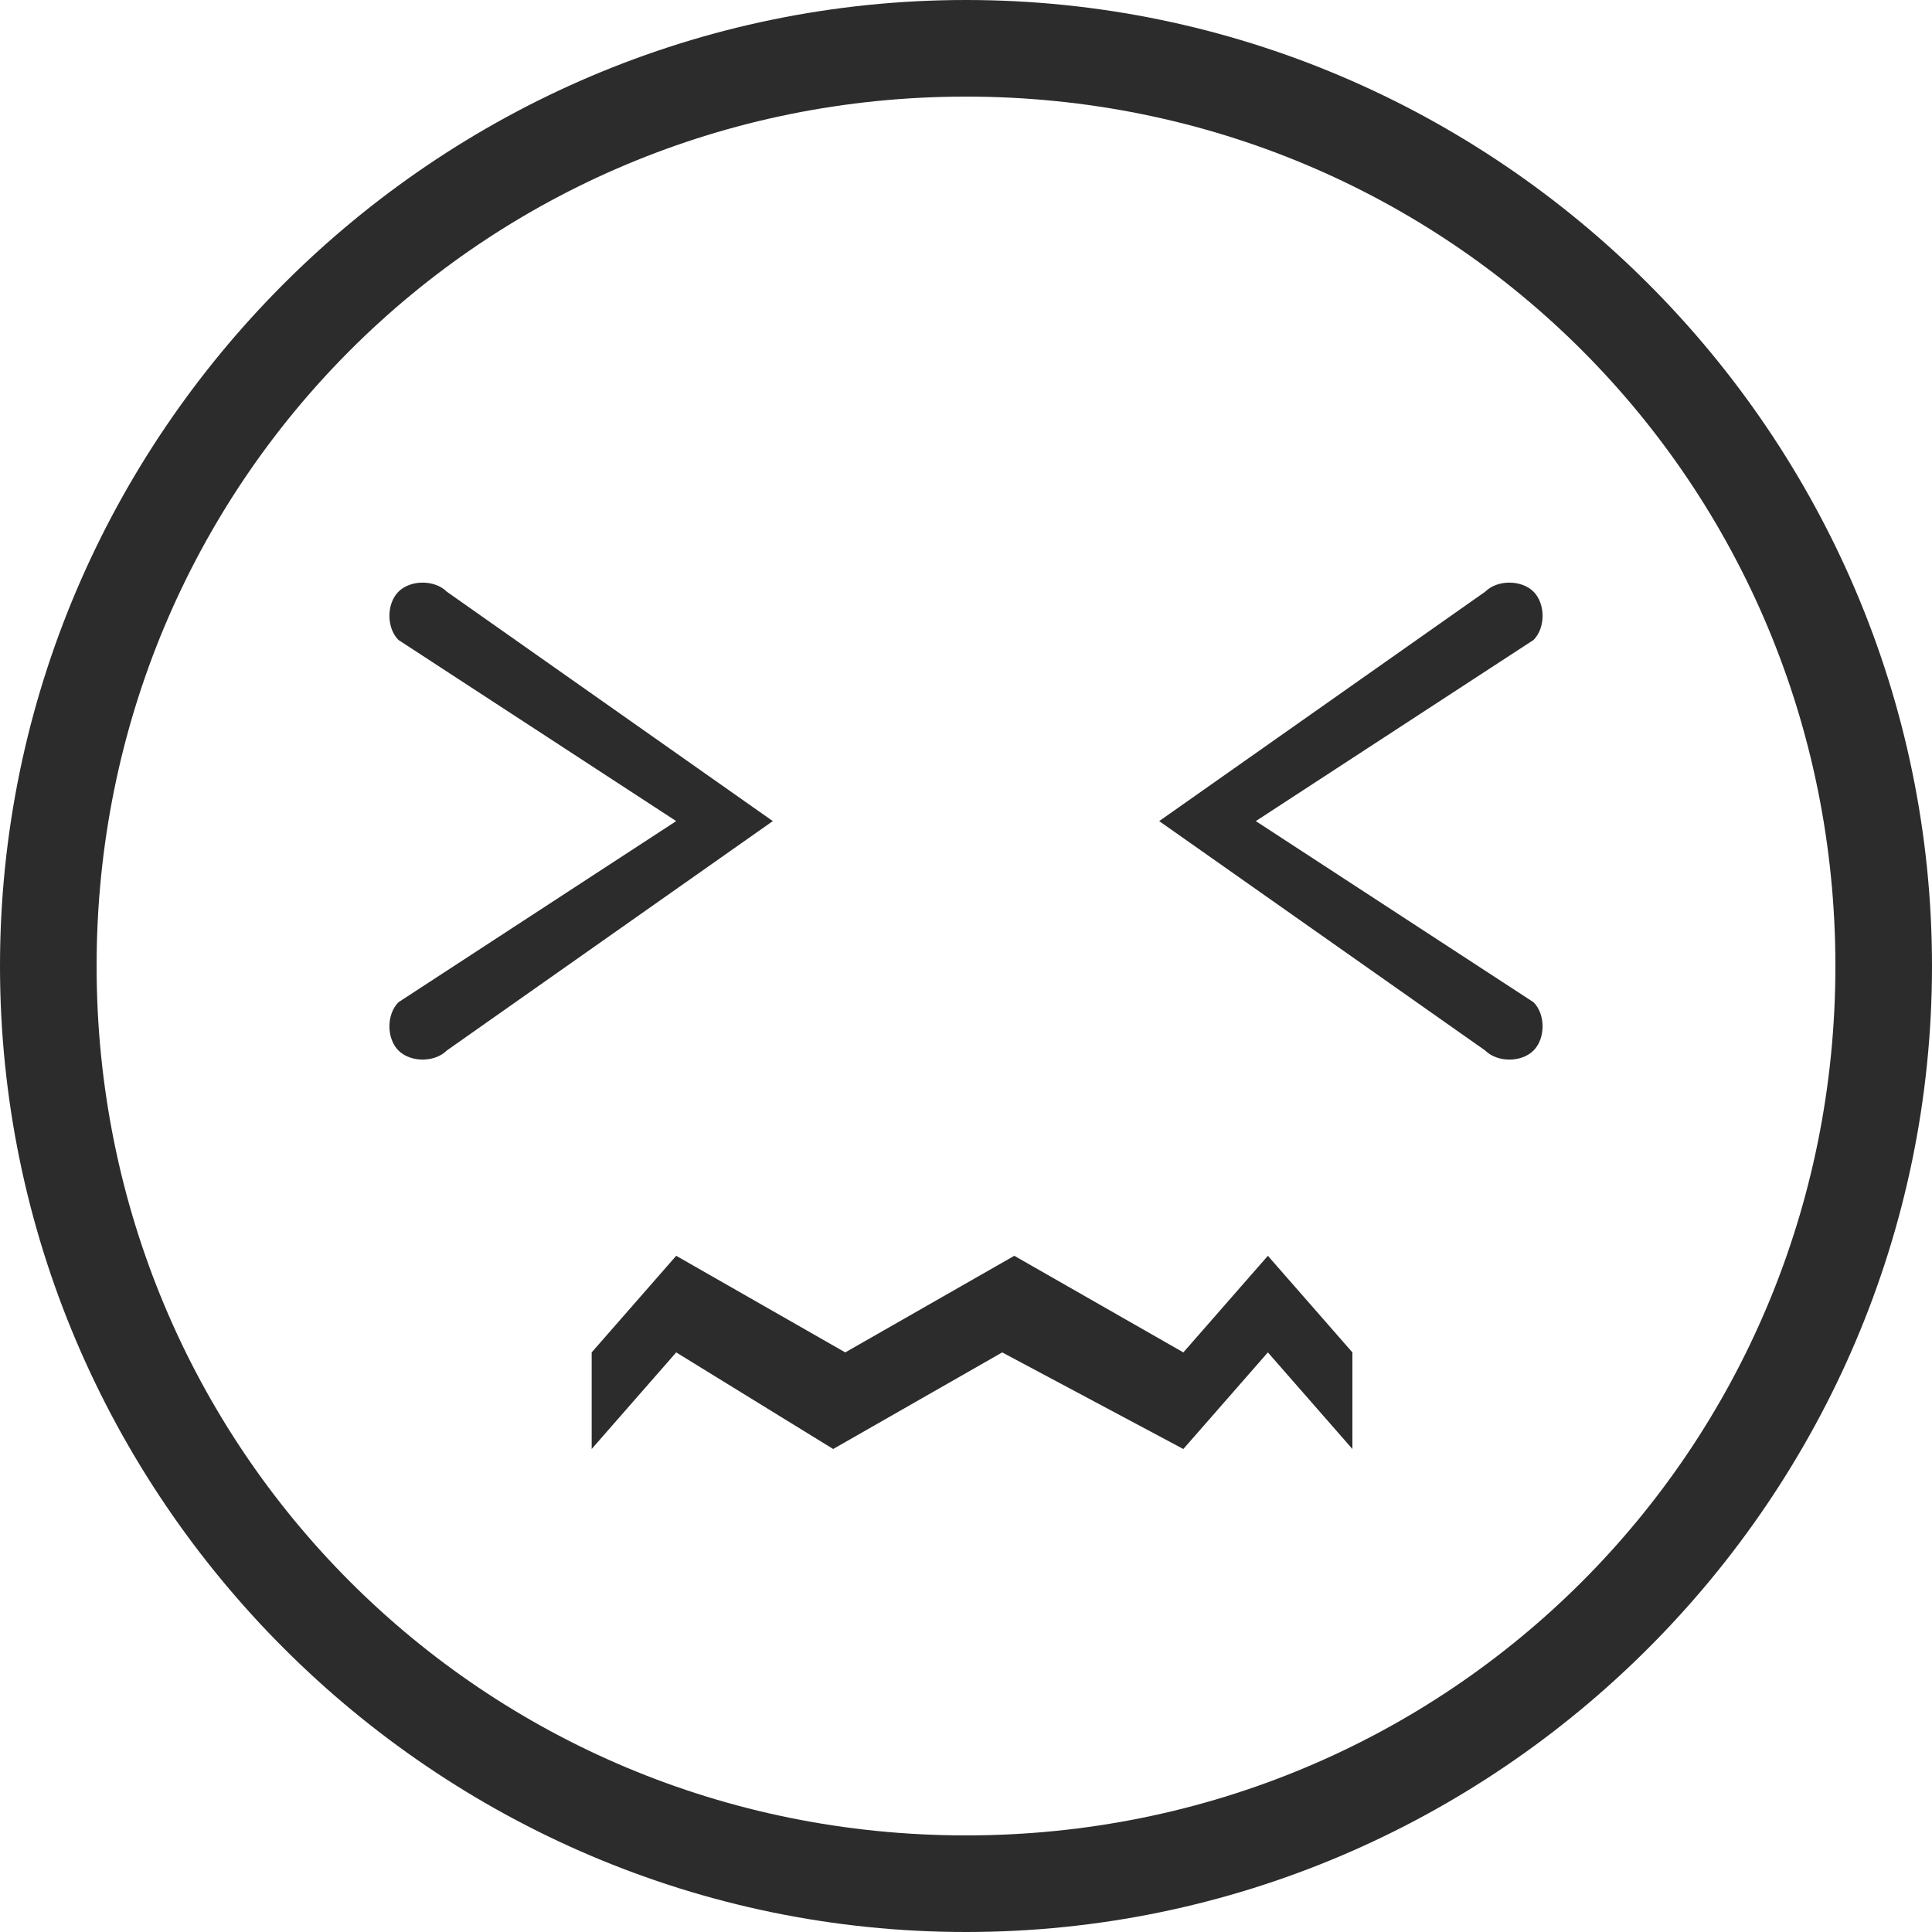 <?xml version="1.0" standalone="no"?><!DOCTYPE svg PUBLIC "-//W3C//DTD SVG 1.1//EN" "http://www.w3.org/Graphics/SVG/1.1/DTD/svg11.dtd"><svg t="1526554326246" class="icon" style="" viewBox="0 0 1024 1024" version="1.1" xmlns="http://www.w3.org/2000/svg" p-id="12783" xmlns:xlink="http://www.w3.org/1999/xlink" width="200" height="200"><defs><style type="text/css"></style></defs><path d="M441.6 768l89.6-51.2 96 51.2 44.8-51.2 44.8 51.2v-51.2l-44.8-51.2-44.8 51.2-89.6-51.2-89.6 51.2-89.6-51.2-44.8 51.2v51.2l44.8-51.2 83.2 51.2zM211.2 531.2c-6.4 6.4-6.4 19.2 0 25.6 6.4 6.4 19.2 6.4 25.6 0l172.8-121.6-172.8-121.6c-6.4-6.4-19.2-6.4-25.6 0-6.4 6.4-6.4 19.2 0 25.6l147.2 96-147.2 96z m601.6 0c6.4 6.4 6.4 19.2 0 25.6-6.4 6.4-19.2 6.4-25.6 0L614.4 435.2l172.8-121.6c6.4-6.4 19.2-6.4 25.6 0 6.4 6.4 6.4 19.2 0 25.6l-147.2 96 147.2 96zM512 1024c-281.6 0-512-230.4-512-512s230.4-512 512-512 512 230.4 512 512-230.4 512-512 512z m0-51.2c256 0 460.8-204.8 460.8-460.8S768 51.2 512 51.2 51.2 256 51.2 512 256 972.8 512 972.8z" p-id="12784" fill="#2c2c2c"></path></svg>